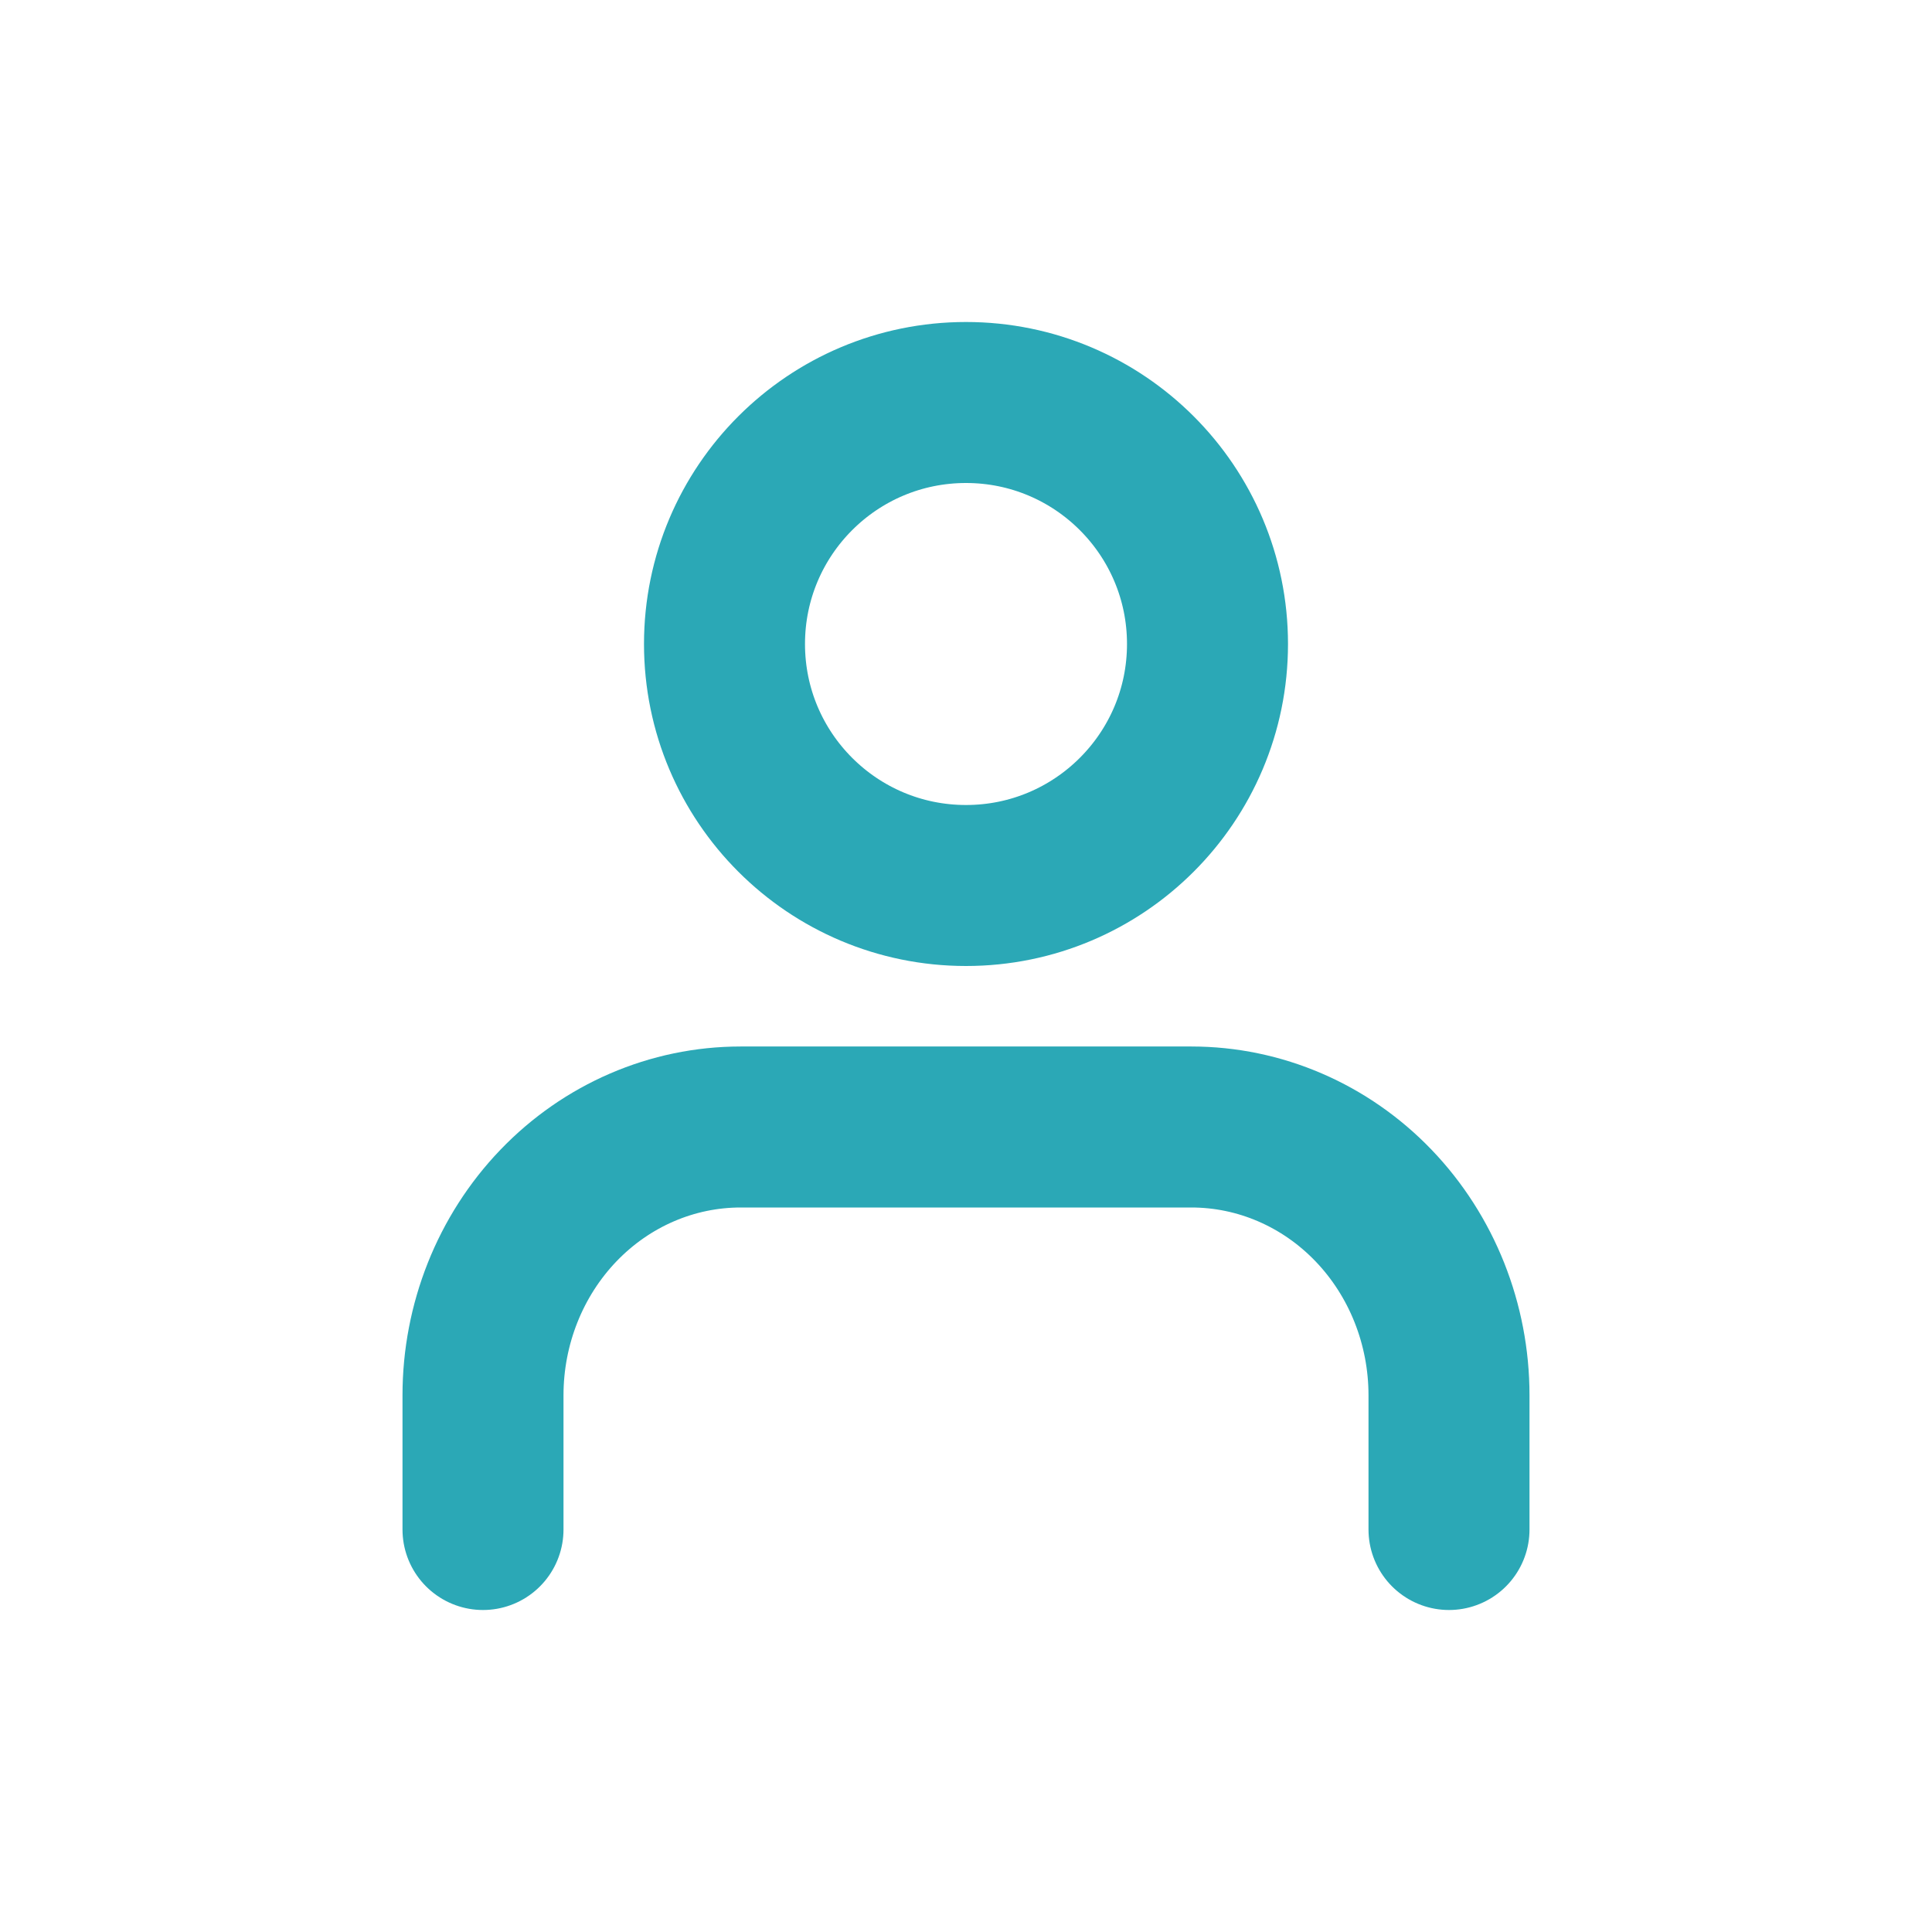 <svg width="24" height="24" viewBox="0 0 24 24" fill="none" xmlns="http://www.w3.org/2000/svg">
<path d="M18 19V17.333C18 16.449 17.663 15.601 17.063 14.976C16.463 14.351 15.649 14 14.8 14H9.2C8.351 14 7.537 14.351 6.937 14.976C6.337 15.601 6 16.449 6 17.333V19" stroke="#2BA8B6" stroke-width="2" stroke-linecap="round" stroke-linejoin="round"/>
<path d="M12 11C13.657 11 15 9.657 15 8C15 6.343 13.657 5 12 5C10.343 5 9 6.343 9 8C9 9.657 10.343 11 12 11Z" stroke="#2BA8B6" stroke-width="2" stroke-linecap="round" stroke-linejoin="round"/>
</svg>
